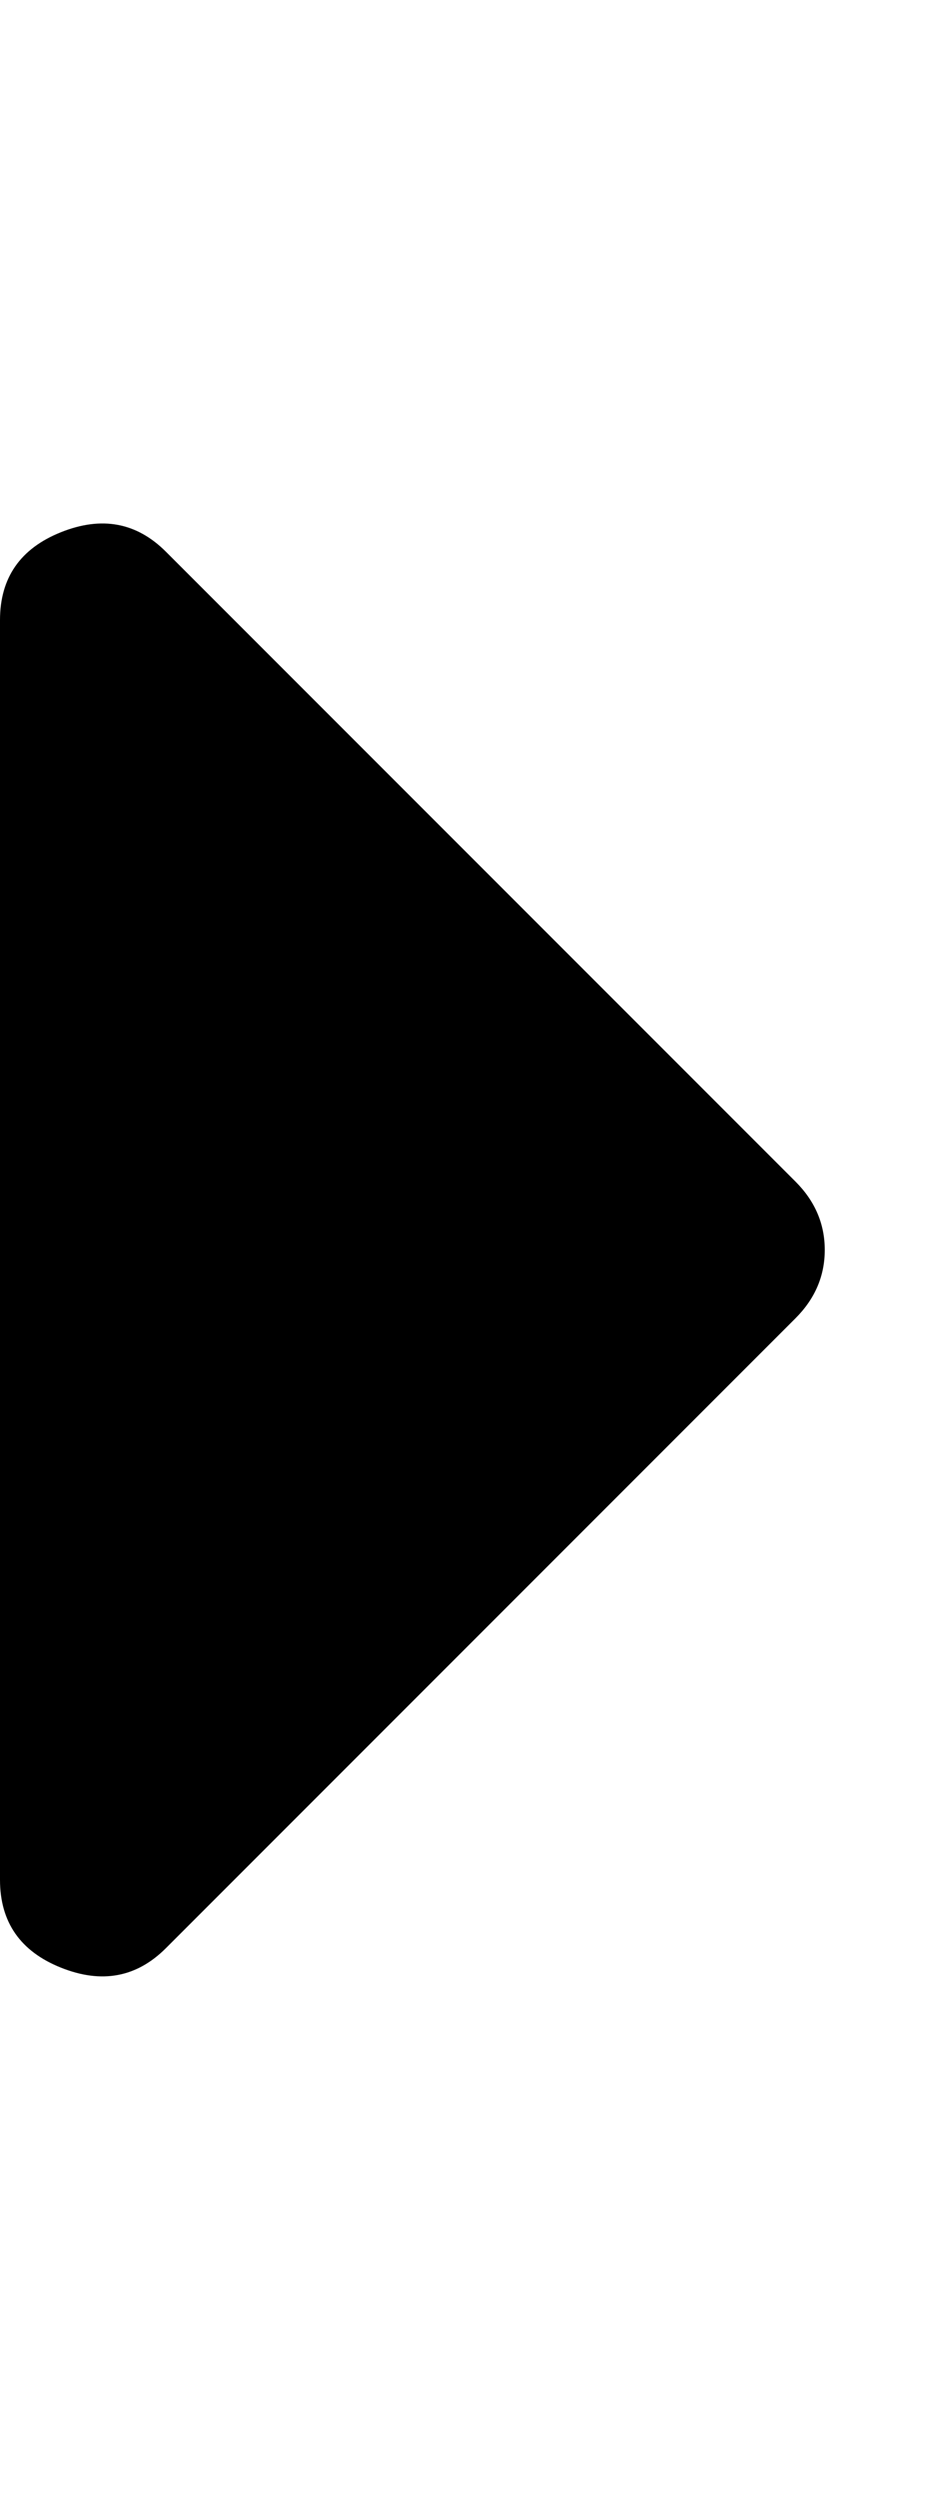 <!-- Generated by IcoMoon.io -->
<svg version="1.1" xmlns="http://www.w3.org/2000/svg" width="384" height="1024" viewBox="0 0 384 1024">
<title></title>
<g id="icomoon-ignore">
</g>
<path fill="#000" d="M0 770v-516q0-26 25-36t43 8l258 258q12 12 12 28t-12 28l-258 258q-18 18-43 8t-25-36z"></path>
</svg>
